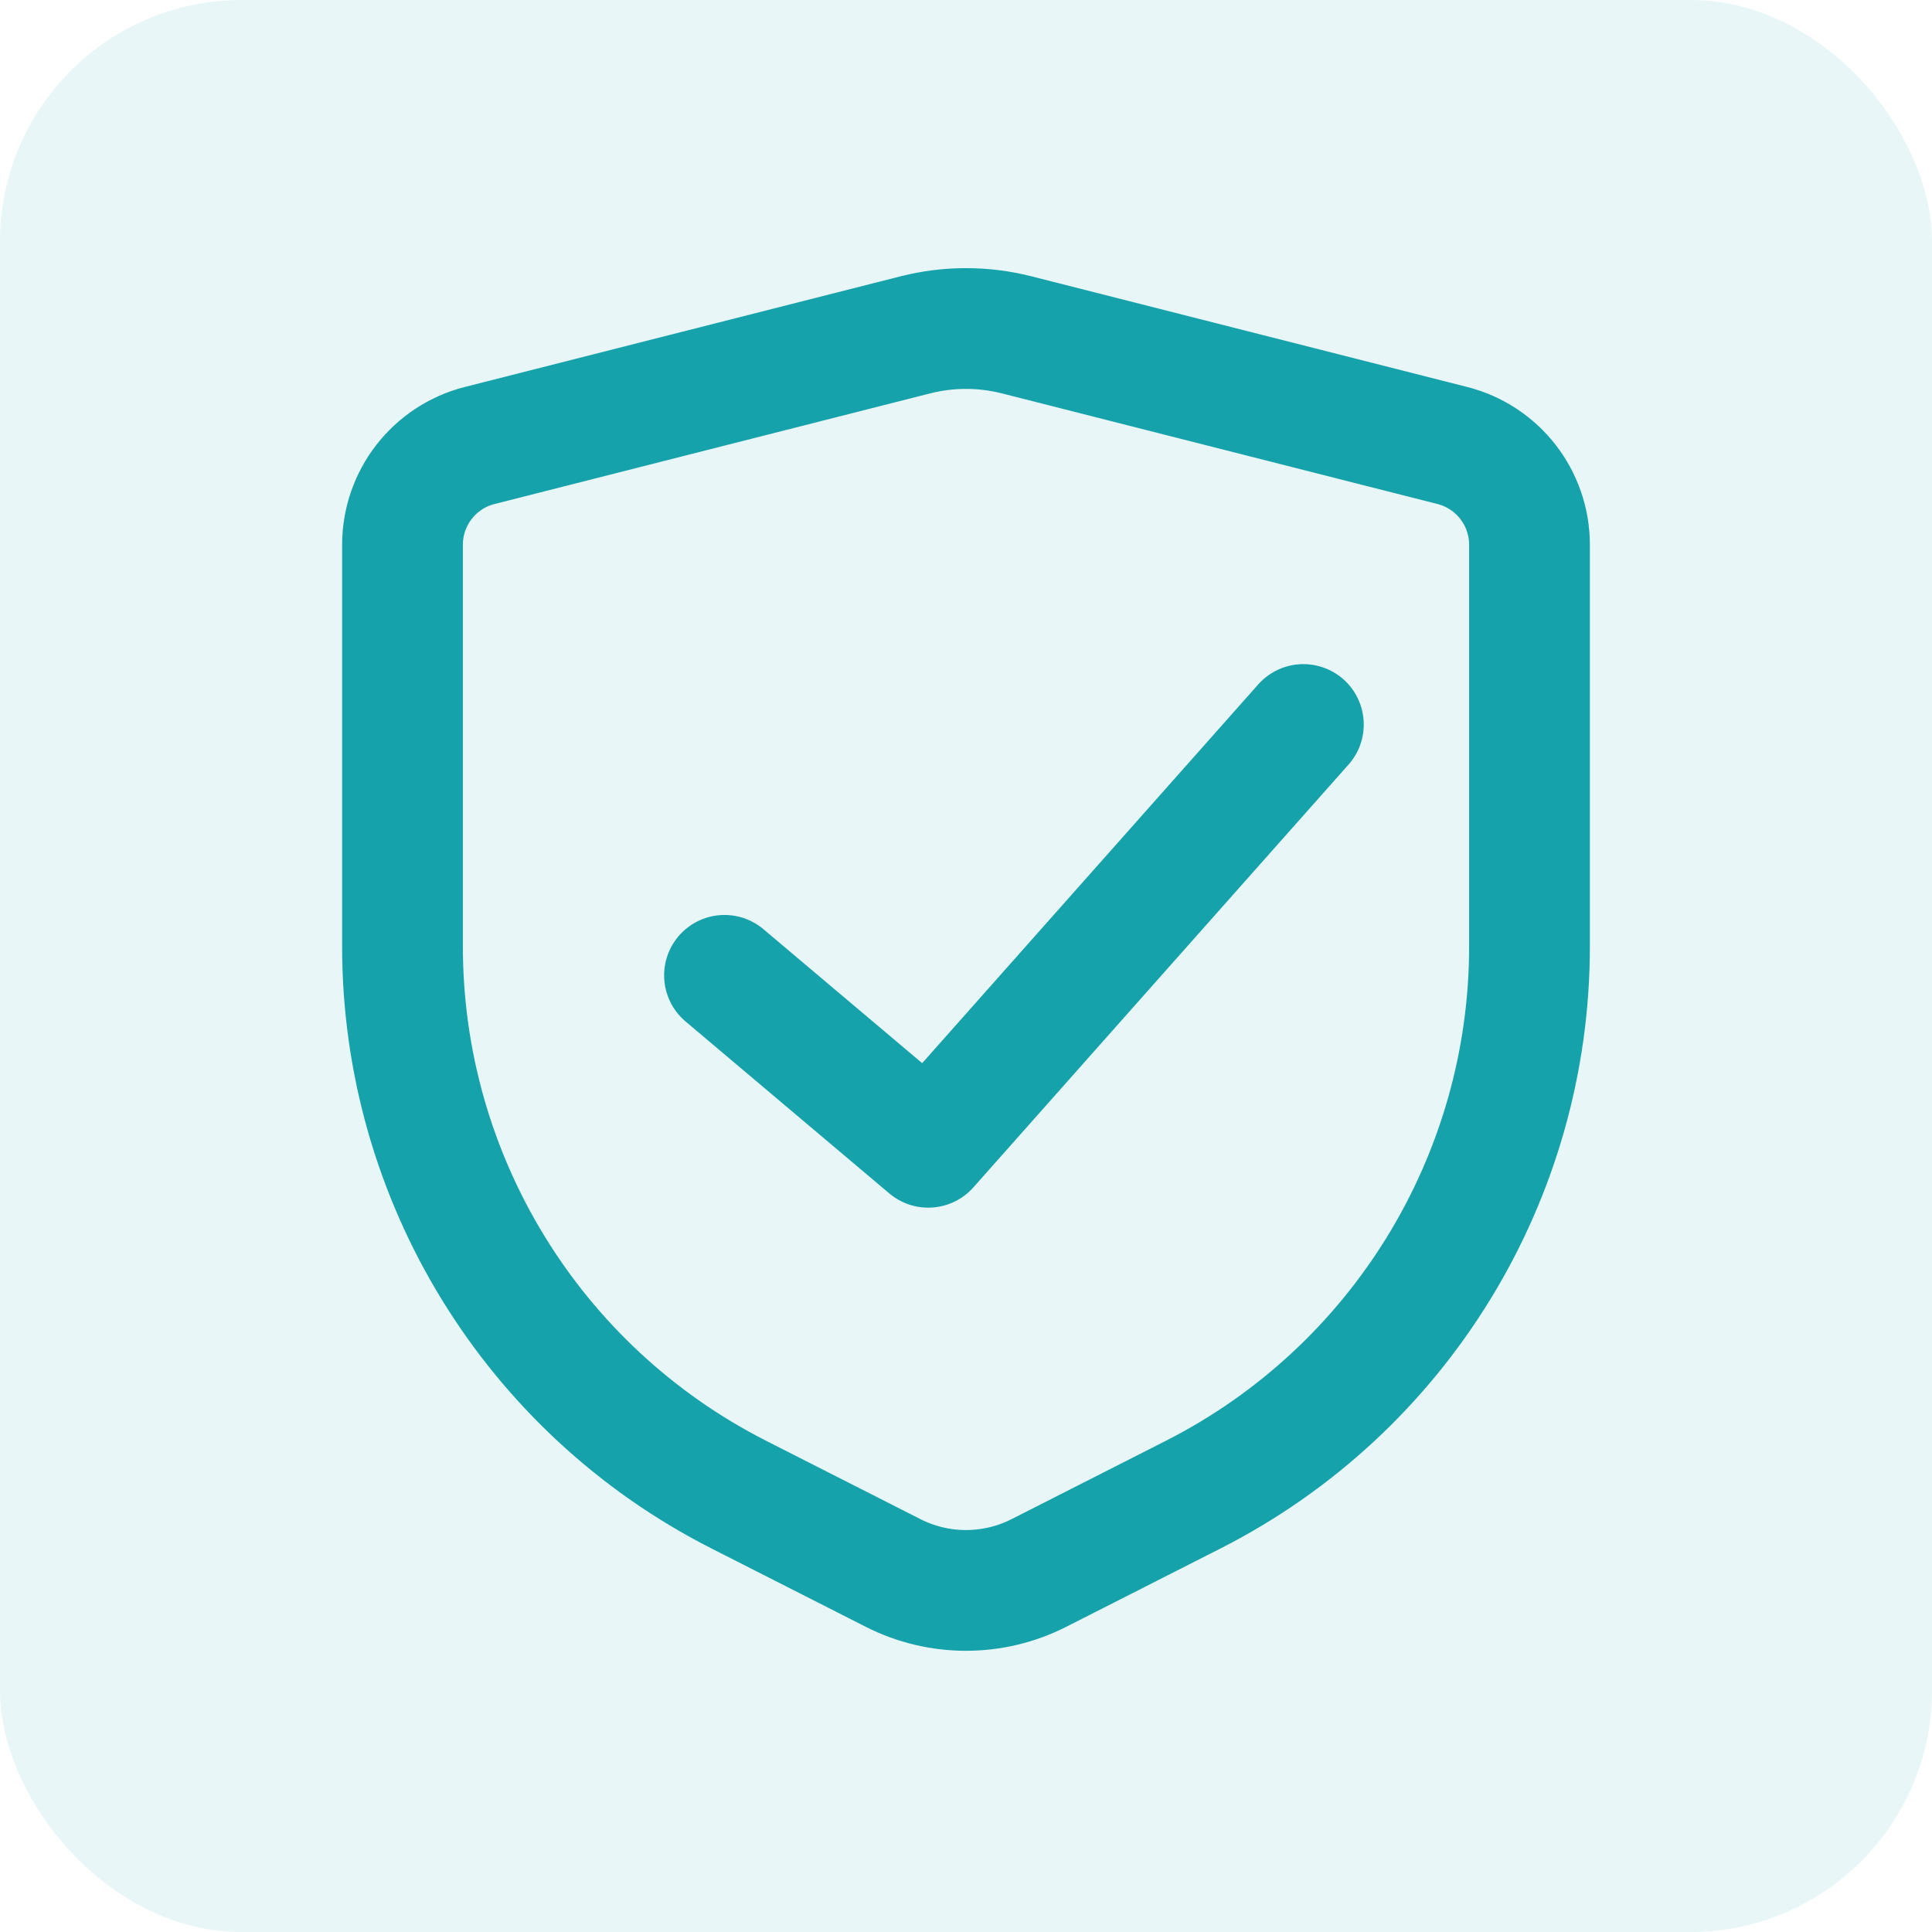 <svg width="24" height="24" viewBox="0 0 24 24" fill="none" xmlns="http://www.w3.org/2000/svg">
<rect opacity="0.1" width="24" height="24" rx="3" fill="#15A2AB"/>
<path fill-rule="evenodd" clip-rule="evenodd" d="M5 6.768C5 6.185 5.395 5.677 5.959 5.534L11.373 4.159C11.785 4.055 12.215 4.055 12.627 4.159L18.041 5.534C18.605 5.677 19 6.185 19 6.768V11.758C19 14.633 17.385 17.265 14.822 18.567L12.906 19.54C12.336 19.829 11.664 19.829 11.094 19.54L9.178 18.567C6.615 17.265 5 14.633 5 11.758V6.768Z" stroke="#15A2AB" stroke-width="1.5"/>
<path d="M9 12.116L11.531 14.252L16.191 9" stroke="#15A2AB" stroke-width="1.5" stroke-linecap="round" stroke-linejoin="round"/>
</svg>
